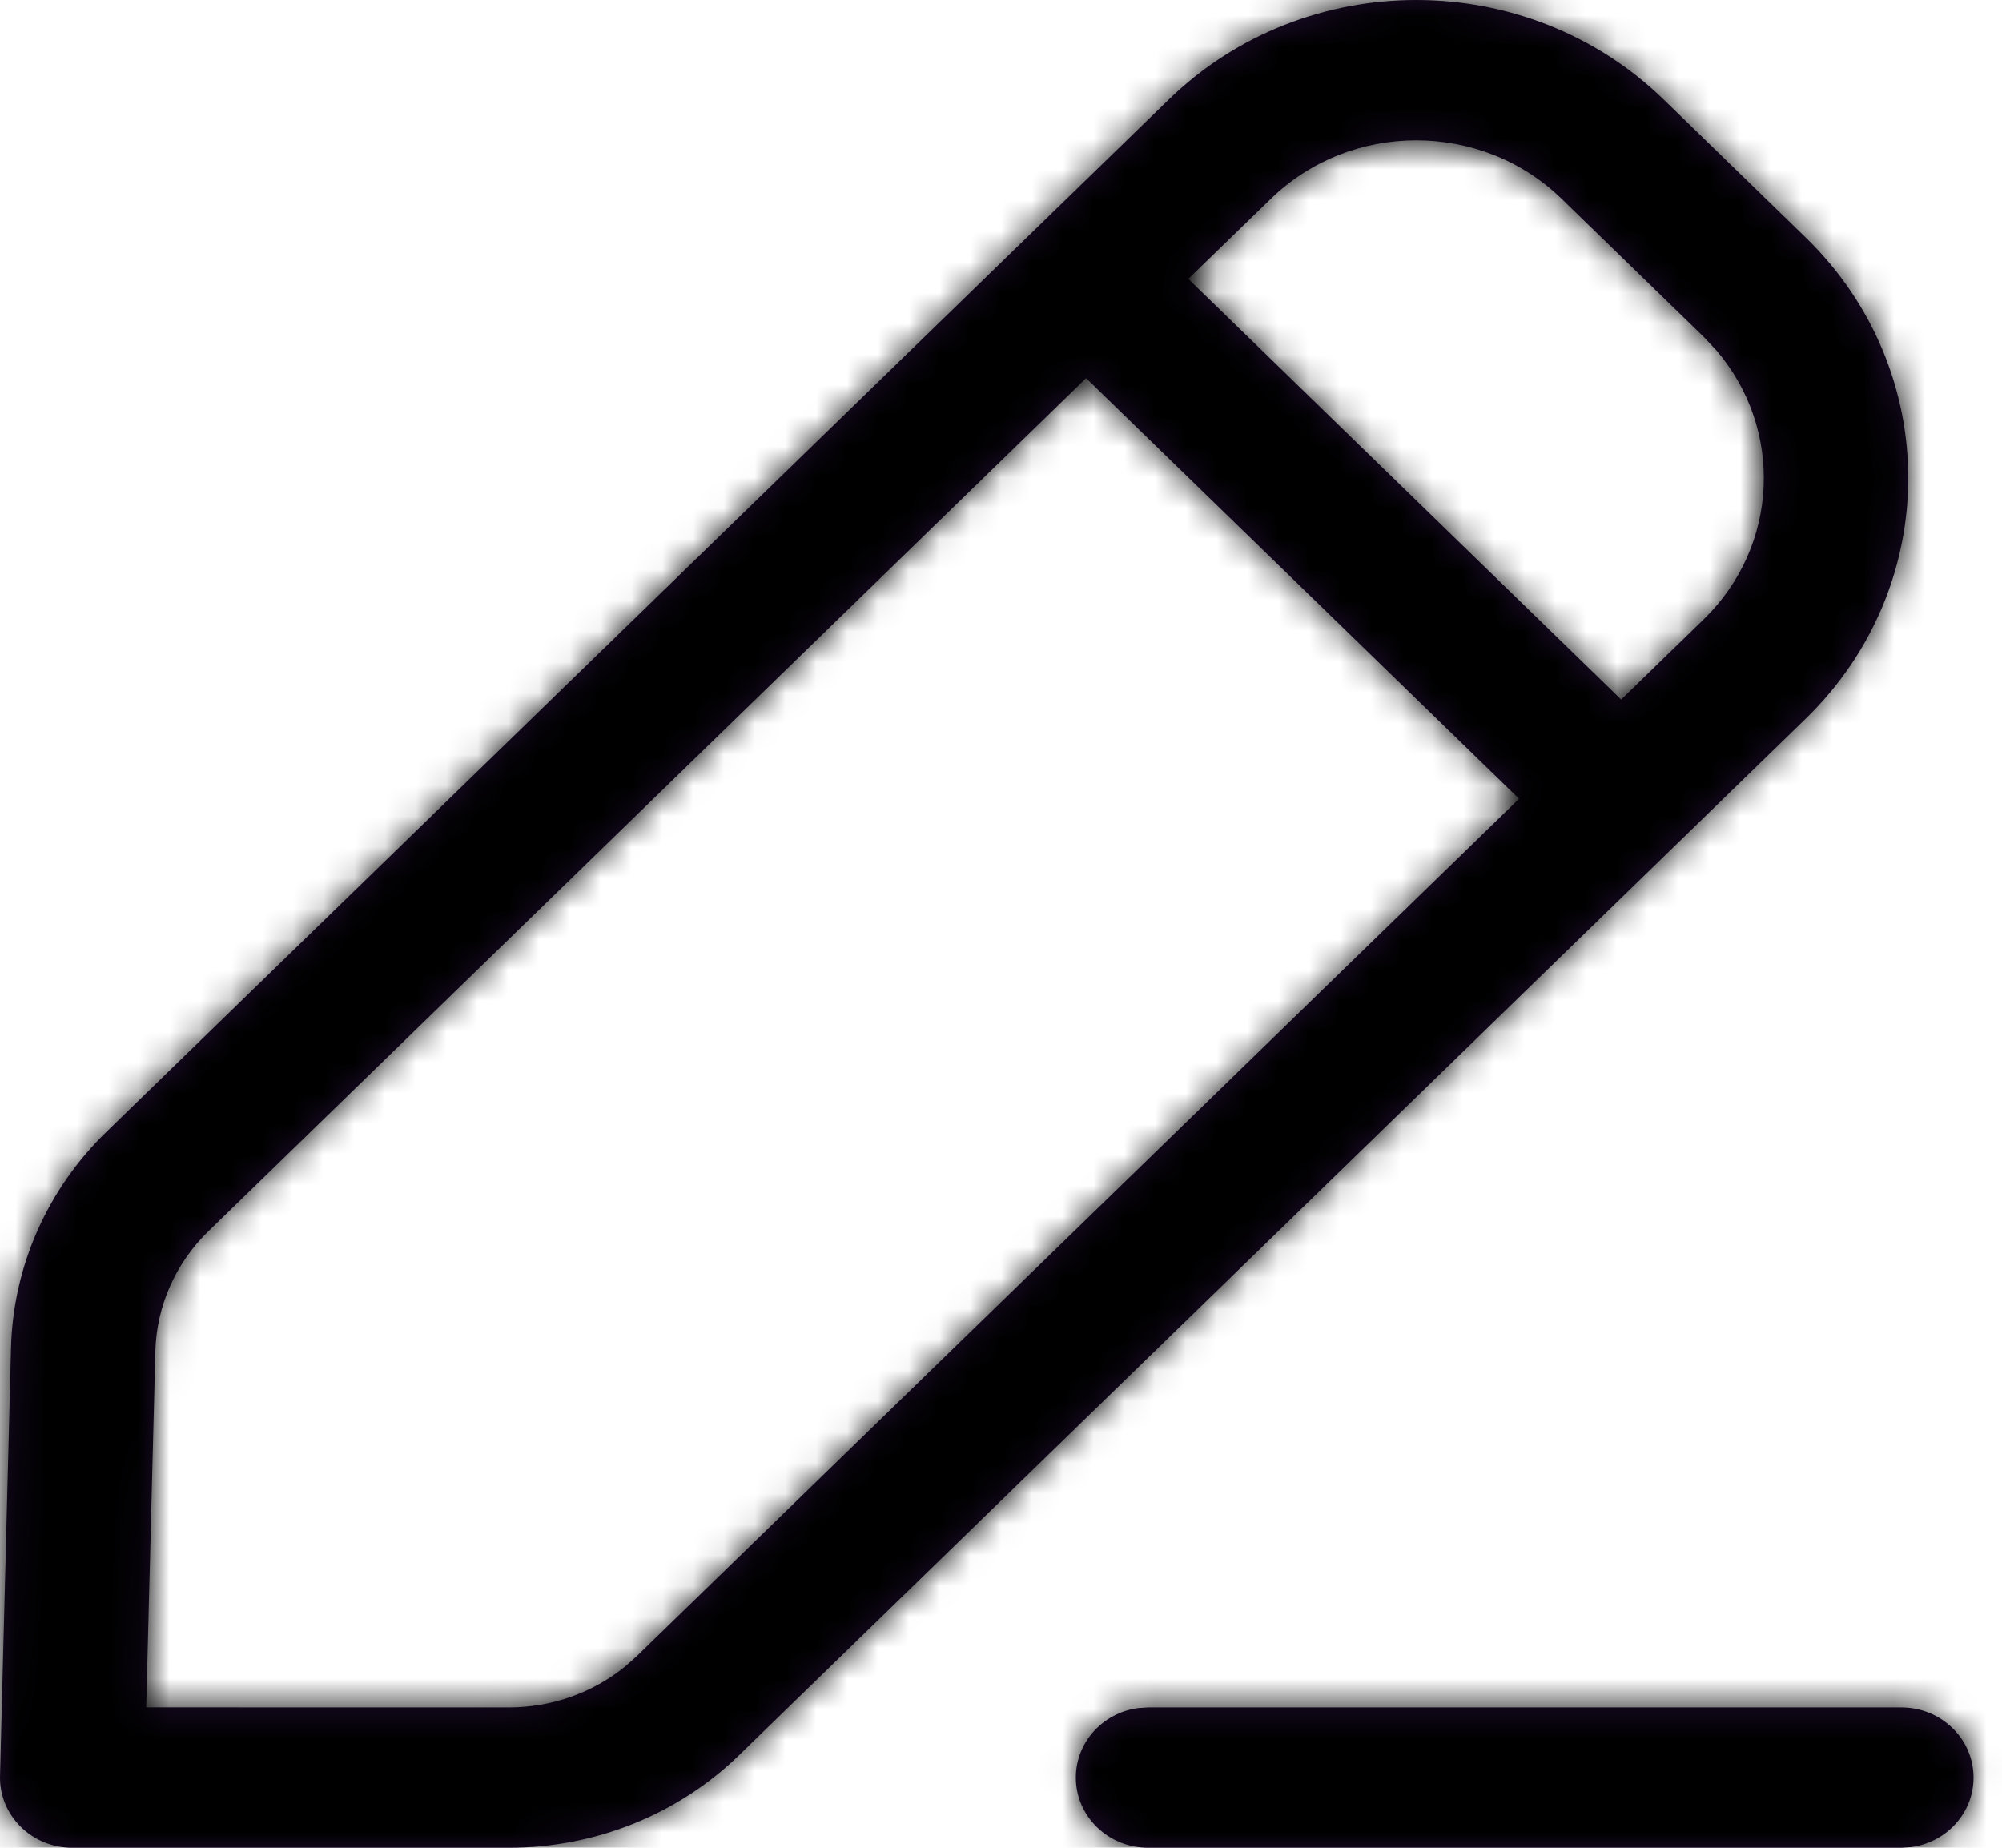 <svg width="65" height="60" viewBox="0 0 65 60" fill="none" xmlns="http://www.w3.org/2000/svg">
<mask id="path-1-inside-1" fill="white">
<path d="M61.731 55.443C63.026 55.443 64.076 56.463 64.076 57.722C64.076 58.875 63.194 59.828 62.049 59.979L61.731 60H37.274C35.979 60 34.93 58.98 34.93 57.722C34.93 56.568 35.812 55.615 36.956 55.464L37.274 55.443H61.731ZM37.944 3.235C42.382 -1.078 49.581 -1.078 54.019 3.235L58.627 7.713C63.065 12.027 63.065 19.023 58.627 23.337L23.995 56.995C22.015 58.92 19.33 60 16.527 60H2.344C1.027 60 -0.032 58.945 0.001 57.664L0.358 43.756C0.428 41.127 1.535 38.621 3.448 36.761L37.944 3.235ZM35.263 12.279L6.763 39.983C5.7 41.017 5.084 42.413 5.044 43.872L4.747 55.441L16.527 55.443C17.913 55.443 19.247 54.969 20.299 54.112L20.68 53.773L49.32 25.938L35.263 12.279ZM50.704 6.457C48.097 3.923 43.867 3.923 41.259 6.457L38.581 9.056L52.635 22.715L55.312 20.114C57.774 17.721 57.911 13.921 55.722 11.372L55.312 10.935L50.704 6.457Z"/>
</mask>
<path d="M61.731 55.443C63.026 55.443 64.076 56.463 64.076 57.722C64.076 58.875 63.194 59.828 62.049 59.979L61.731 60H37.274C35.979 60 34.93 58.98 34.93 57.722C34.93 56.568 35.812 55.615 36.956 55.464L37.274 55.443H61.731ZM37.944 3.235C42.382 -1.078 49.581 -1.078 54.019 3.235L58.627 7.713C63.065 12.027 63.065 19.023 58.627 23.337L23.995 56.995C22.015 58.92 19.33 60 16.527 60H2.344C1.027 60 -0.032 58.945 0.001 57.664L0.358 43.756C0.428 41.127 1.535 38.621 3.448 36.761L37.944 3.235ZM35.263 12.279L6.763 39.983C5.7 41.017 5.084 42.413 5.044 43.872L4.747 55.441L16.527 55.443C17.913 55.443 19.247 54.969 20.299 54.112L20.68 53.773L49.32 25.938L35.263 12.279ZM50.704 6.457C48.097 3.923 43.867 3.923 41.259 6.457L38.581 9.056L52.635 22.715L55.312 20.114C57.774 17.721 57.911 13.921 55.722 11.372L55.312 10.935L50.704 6.457Z" fill="#200E32"/>
<path d="M62.049 59.979L62.637 68.96L62.932 68.941L63.226 68.902L62.049 59.979ZM61.731 60V69H62.025L62.319 68.981L61.731 60ZM36.956 55.464L36.369 46.483L36.073 46.503L35.78 46.541L36.956 55.464ZM37.274 55.443V46.443H36.98L36.687 46.462L37.274 55.443ZM37.944 3.235L31.672 -3.219L37.944 3.235ZM54.019 3.235L60.292 -3.219L60.292 -3.219L54.019 3.235ZM58.627 7.713L52.354 14.167L52.354 14.167L58.627 7.713ZM58.627 23.337L52.354 16.883L52.354 16.883L58.627 23.337ZM23.995 56.995L30.267 63.449L30.267 63.449L23.995 56.995ZM0.001 57.664L-8.996 57.434L-8.996 57.434L0.001 57.664ZM0.358 43.756L-8.639 43.513L-8.64 43.525L0.358 43.756ZM3.448 36.761L-2.824 30.307L-2.824 30.307L3.448 36.761ZM35.263 12.279L41.535 5.824L35.261 -0.271L28.989 5.826L35.263 12.279ZM6.763 39.983L13.036 46.438L13.037 46.437L6.763 39.983ZM5.044 43.872L-3.952 43.63L-3.953 43.641L5.044 43.872ZM4.747 55.441L-4.25 55.21L-4.488 64.44L4.746 64.441L4.747 55.441ZM16.527 55.443L16.526 64.443H16.527V55.443ZM20.299 54.112L25.981 61.091L26.134 60.967L26.282 60.835L20.299 54.112ZM20.68 53.773L26.663 60.496L26.81 60.365L26.952 60.227L20.68 53.773ZM49.32 25.938L55.593 32.392L62.234 25.937L55.592 19.483L49.32 25.938ZM50.704 6.457L56.977 0.003L56.977 0.003L50.704 6.457ZM41.259 6.457L47.527 12.916L47.532 12.911L41.259 6.457ZM38.581 9.056L32.313 2.597L25.662 9.051L32.308 15.511L38.581 9.056ZM52.635 22.715L46.362 29.169L52.633 35.264L58.906 29.171L52.635 22.715ZM55.312 20.114L61.583 26.57L61.584 26.569L55.312 20.114ZM55.722 11.372L62.551 5.509L62.418 5.354L62.278 5.206L55.722 11.372ZM55.312 10.935L61.868 4.769L61.729 4.622L61.584 4.481L55.312 10.935ZM61.731 64.443C58.299 64.443 55.075 61.674 55.075 57.722H73.076C73.076 51.253 67.753 46.443 61.731 46.443V64.443ZM55.075 57.722C55.075 54.105 57.797 51.462 60.873 51.056L63.226 68.902C68.59 68.195 73.076 63.646 73.076 57.722H55.075ZM61.462 50.998L61.144 51.019L62.319 68.981L62.637 68.96L61.462 50.998ZM61.731 51H37.274V69H61.731V51ZM37.274 51C40.706 51 43.93 53.769 43.93 57.722H25.93C25.93 64.191 31.253 69 37.274 69V51ZM43.93 57.722C43.93 61.339 41.208 63.981 38.133 64.387L35.78 46.541C30.416 47.249 25.93 51.798 25.93 57.722H43.93ZM37.543 64.445L37.861 64.424L36.687 46.462L36.369 46.483L37.543 64.445ZM37.274 64.443H61.731V46.443H37.274V64.443ZM44.217 9.689C45.162 8.77 46.801 8.77 47.747 9.689L60.292 -3.219C52.361 -10.927 39.603 -10.927 31.672 -3.219L44.217 9.689ZM47.747 9.689L52.354 14.167L64.9 1.259L60.292 -3.219L47.747 9.689ZM52.354 14.167C53.156 14.946 53.156 16.103 52.354 16.883L64.9 29.791C72.974 21.943 72.974 9.107 64.9 1.259L52.354 14.167ZM52.354 16.883L17.722 50.541L30.267 63.449L64.9 29.791L52.354 16.883ZM17.722 50.541C17.45 50.805 17.027 51 16.527 51V69C21.632 69 26.579 67.034 30.267 63.449L17.722 50.541ZM16.527 51H2.344V69H16.527V51ZM2.344 51C5.835 51 9.101 53.867 8.998 57.895L-8.996 57.434C-9.165 64.022 -3.781 69 2.344 69V51ZM8.998 57.895L9.355 43.986L-8.64 43.525L-8.996 57.434L8.998 57.895ZM9.354 43.998C9.361 43.751 9.466 43.463 9.721 43.215L-2.824 30.307C-6.395 33.778 -8.504 38.503 -8.639 43.513L9.354 43.998ZM9.721 43.215L44.217 9.689L31.672 -3.219L-2.824 30.307L9.721 43.215ZM28.989 5.826L0.49 33.53L13.037 46.437L41.536 18.732L28.989 5.826ZM0.491 33.529C-2.23 36.173 -3.849 39.787 -3.952 43.63L14.041 44.115C14.016 45.038 13.63 45.861 13.036 46.438L0.491 33.529ZM-3.953 43.641L-4.25 55.21L13.744 55.673L14.041 44.104L-3.953 43.641ZM4.746 64.441L16.526 64.443L16.529 46.443L4.748 46.441L4.746 64.441ZM16.527 64.443C19.961 64.443 23.306 63.269 25.981 61.091L14.616 47.133C15.187 46.668 15.866 46.443 16.527 46.443V64.443ZM26.282 60.835L26.663 60.496L14.697 47.05L14.316 47.389L26.282 60.835ZM26.952 60.227L55.593 32.392L43.048 19.484L14.407 47.319L26.952 60.227ZM55.592 19.483L41.535 5.824L28.991 18.734L43.049 32.392L55.592 19.483ZM56.977 0.003C50.877 -5.926 41.087 -5.926 34.987 0.003L47.532 12.911C46.647 13.772 45.317 13.772 44.431 12.911L56.977 0.003ZM34.992 -0.002L32.313 2.597L44.848 15.516L47.527 12.916L34.992 -0.002ZM32.308 15.511L46.362 29.169L58.907 16.261L44.853 2.602L32.308 15.511ZM58.906 29.171L61.583 26.57L49.04 13.659L46.363 16.26L58.906 29.171ZM61.584 26.569C67.475 20.844 67.821 11.647 62.551 5.509L48.893 17.234C48.001 16.195 48.074 14.599 49.039 13.66L61.584 26.569ZM62.278 5.206L61.868 4.769L48.755 17.101L49.166 17.537L62.278 5.206ZM61.584 4.481L56.977 0.003L44.431 12.911L49.039 17.389L61.584 4.481Z" fill="black" mask="url(#path-1-inside-1)"/>
</svg>
